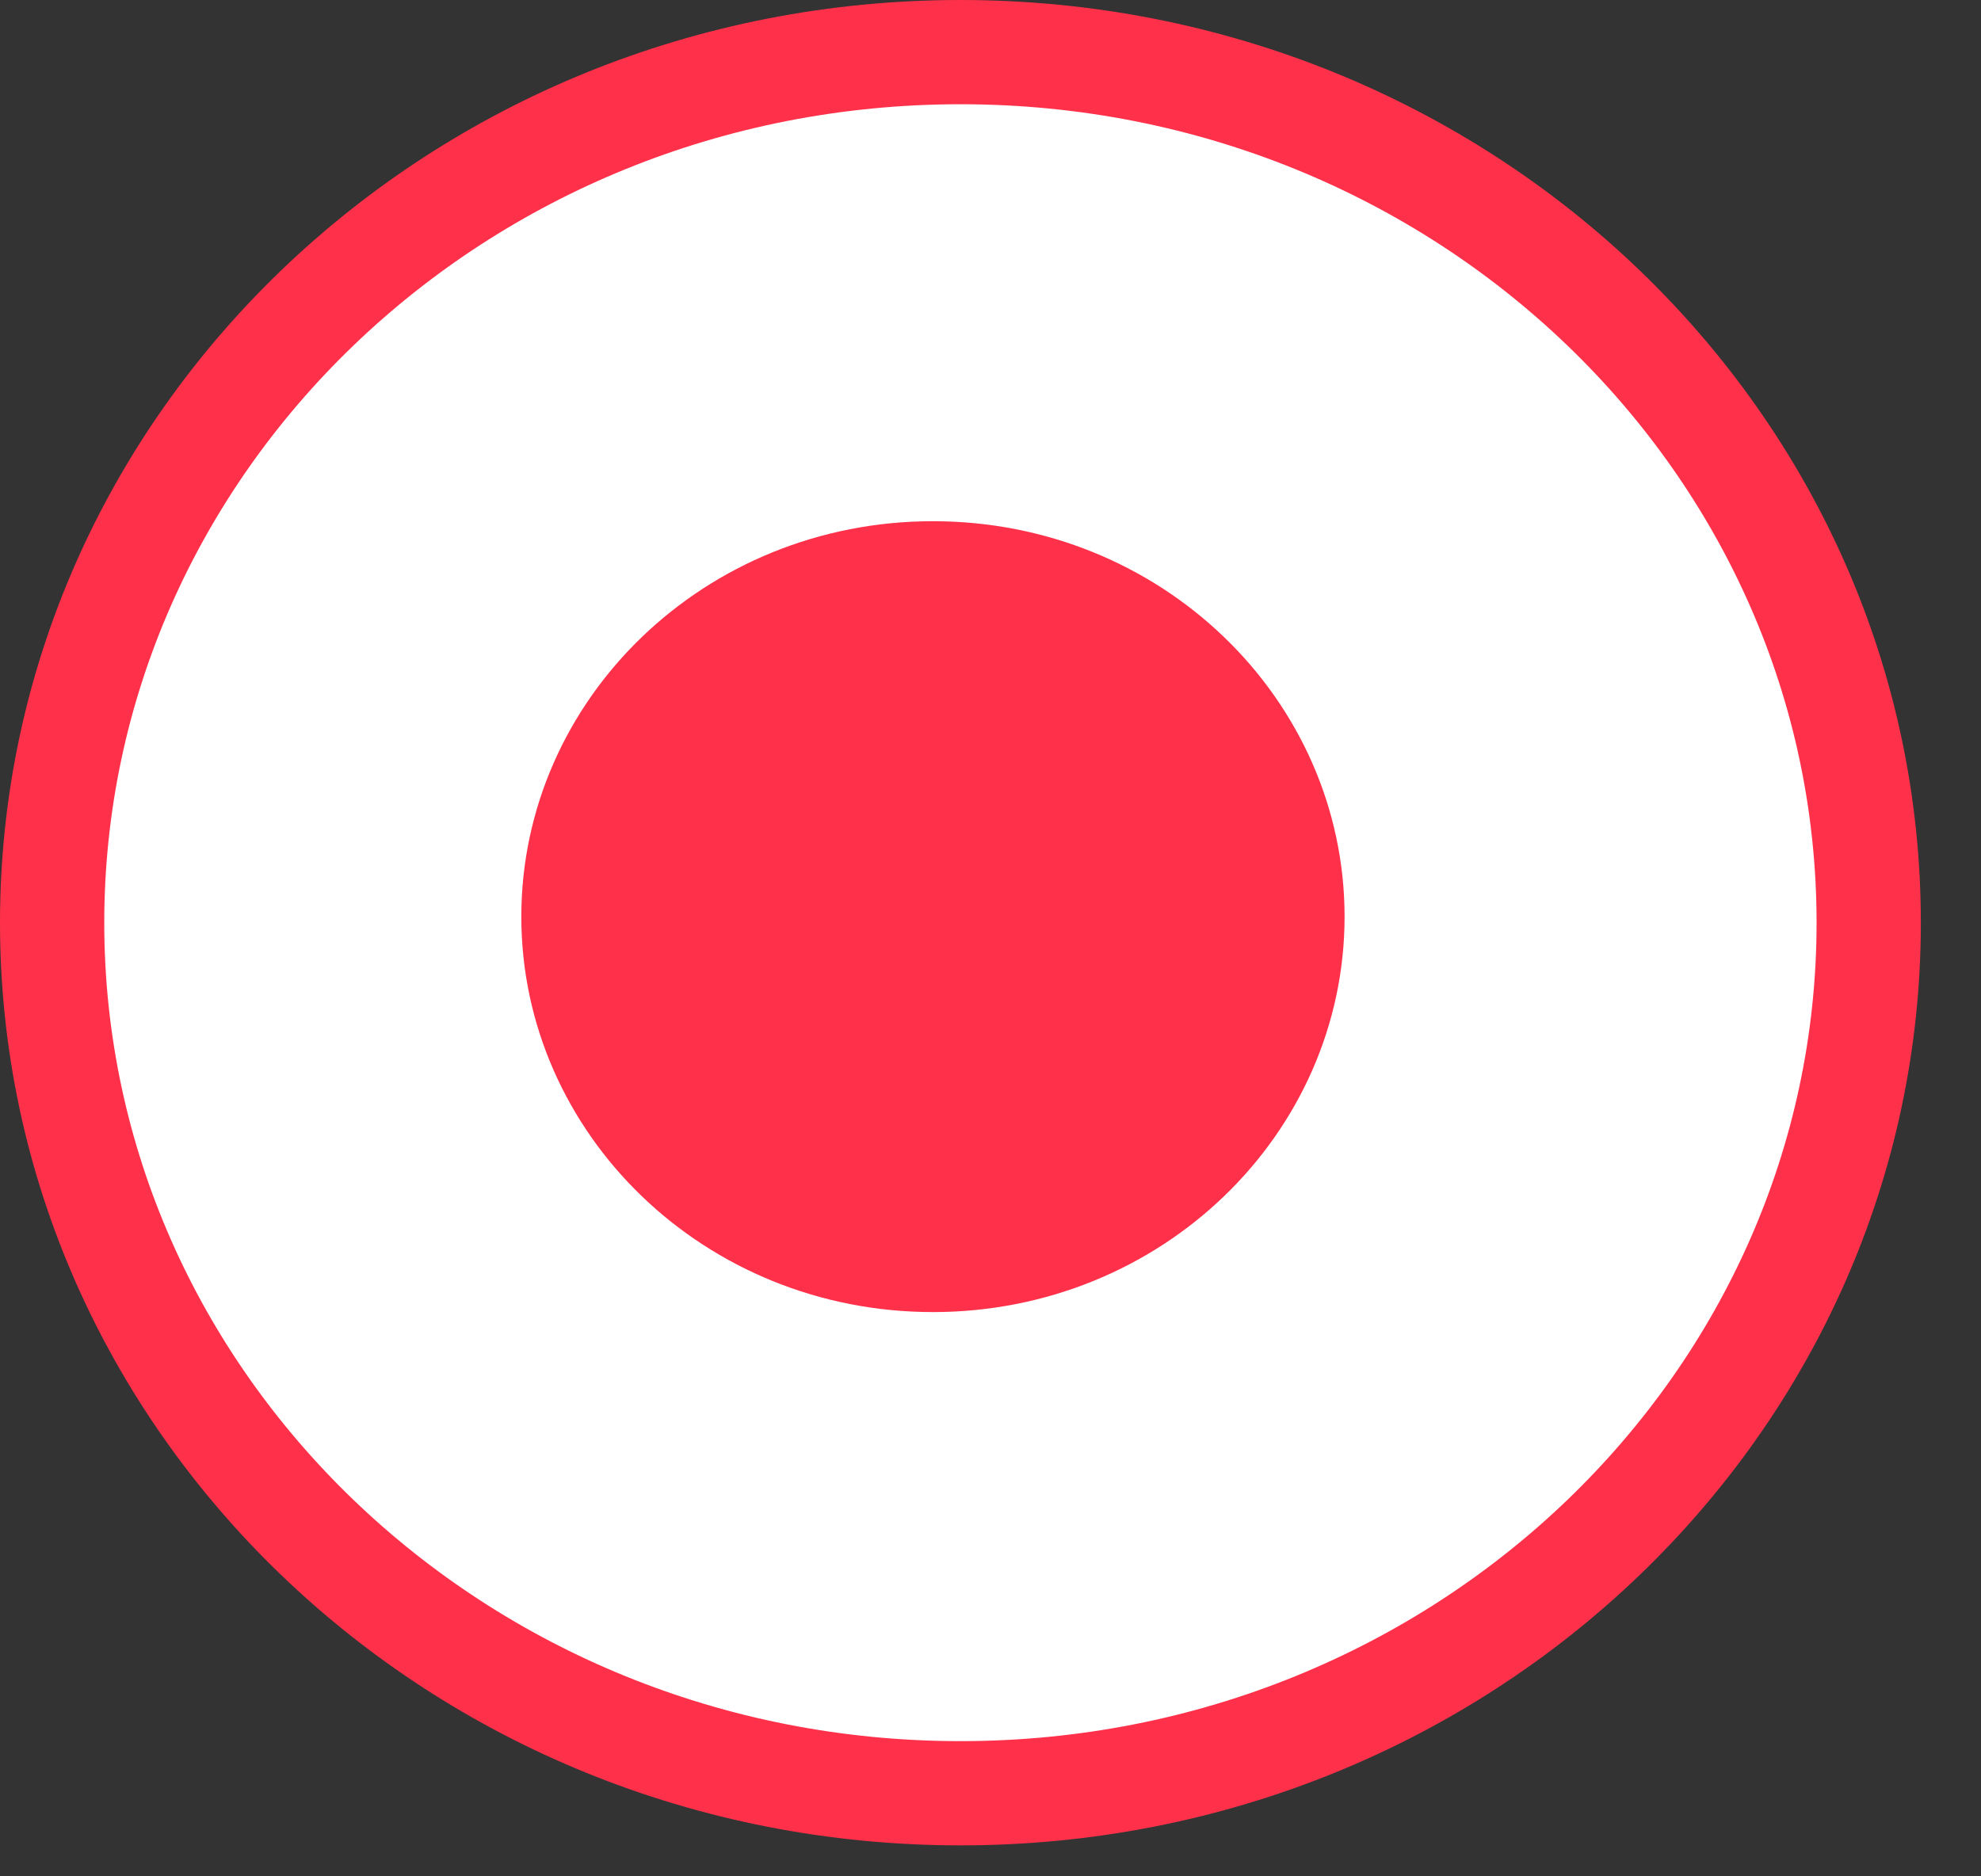 <svg width="19" height="18" viewBox="0 0 19 18" fill="none" xmlns="http://www.w3.org/2000/svg">
<rect x="0" y="0" width="19" height="18" fill="#333333" stroke="none"/>
<g id="Group 524">
<path id="Ellipse 22" d="M17.923 8.852C17.923 13.445 14.042 17.203 9.212 17.203C4.381 17.203 0.5 13.445 0.5 8.852C0.5 4.258 4.381 0.5 9.212 0.5C14.042 0.5 17.923 4.258 17.923 8.852Z" fill="white" stroke="#FF314A"/>
<path id="Ellipse 24" d="M12.396 8.794C12.396 10.594 10.871 12.087 8.948 12.087C7.025 12.087 5.5 10.594 5.5 8.794C5.5 6.993 7.025 5.5 8.948 5.5C10.871 5.5 12.396 6.993 12.396 8.794Z" fill="#FF314A" stroke="#FF314A"/>
</g>
</svg>
